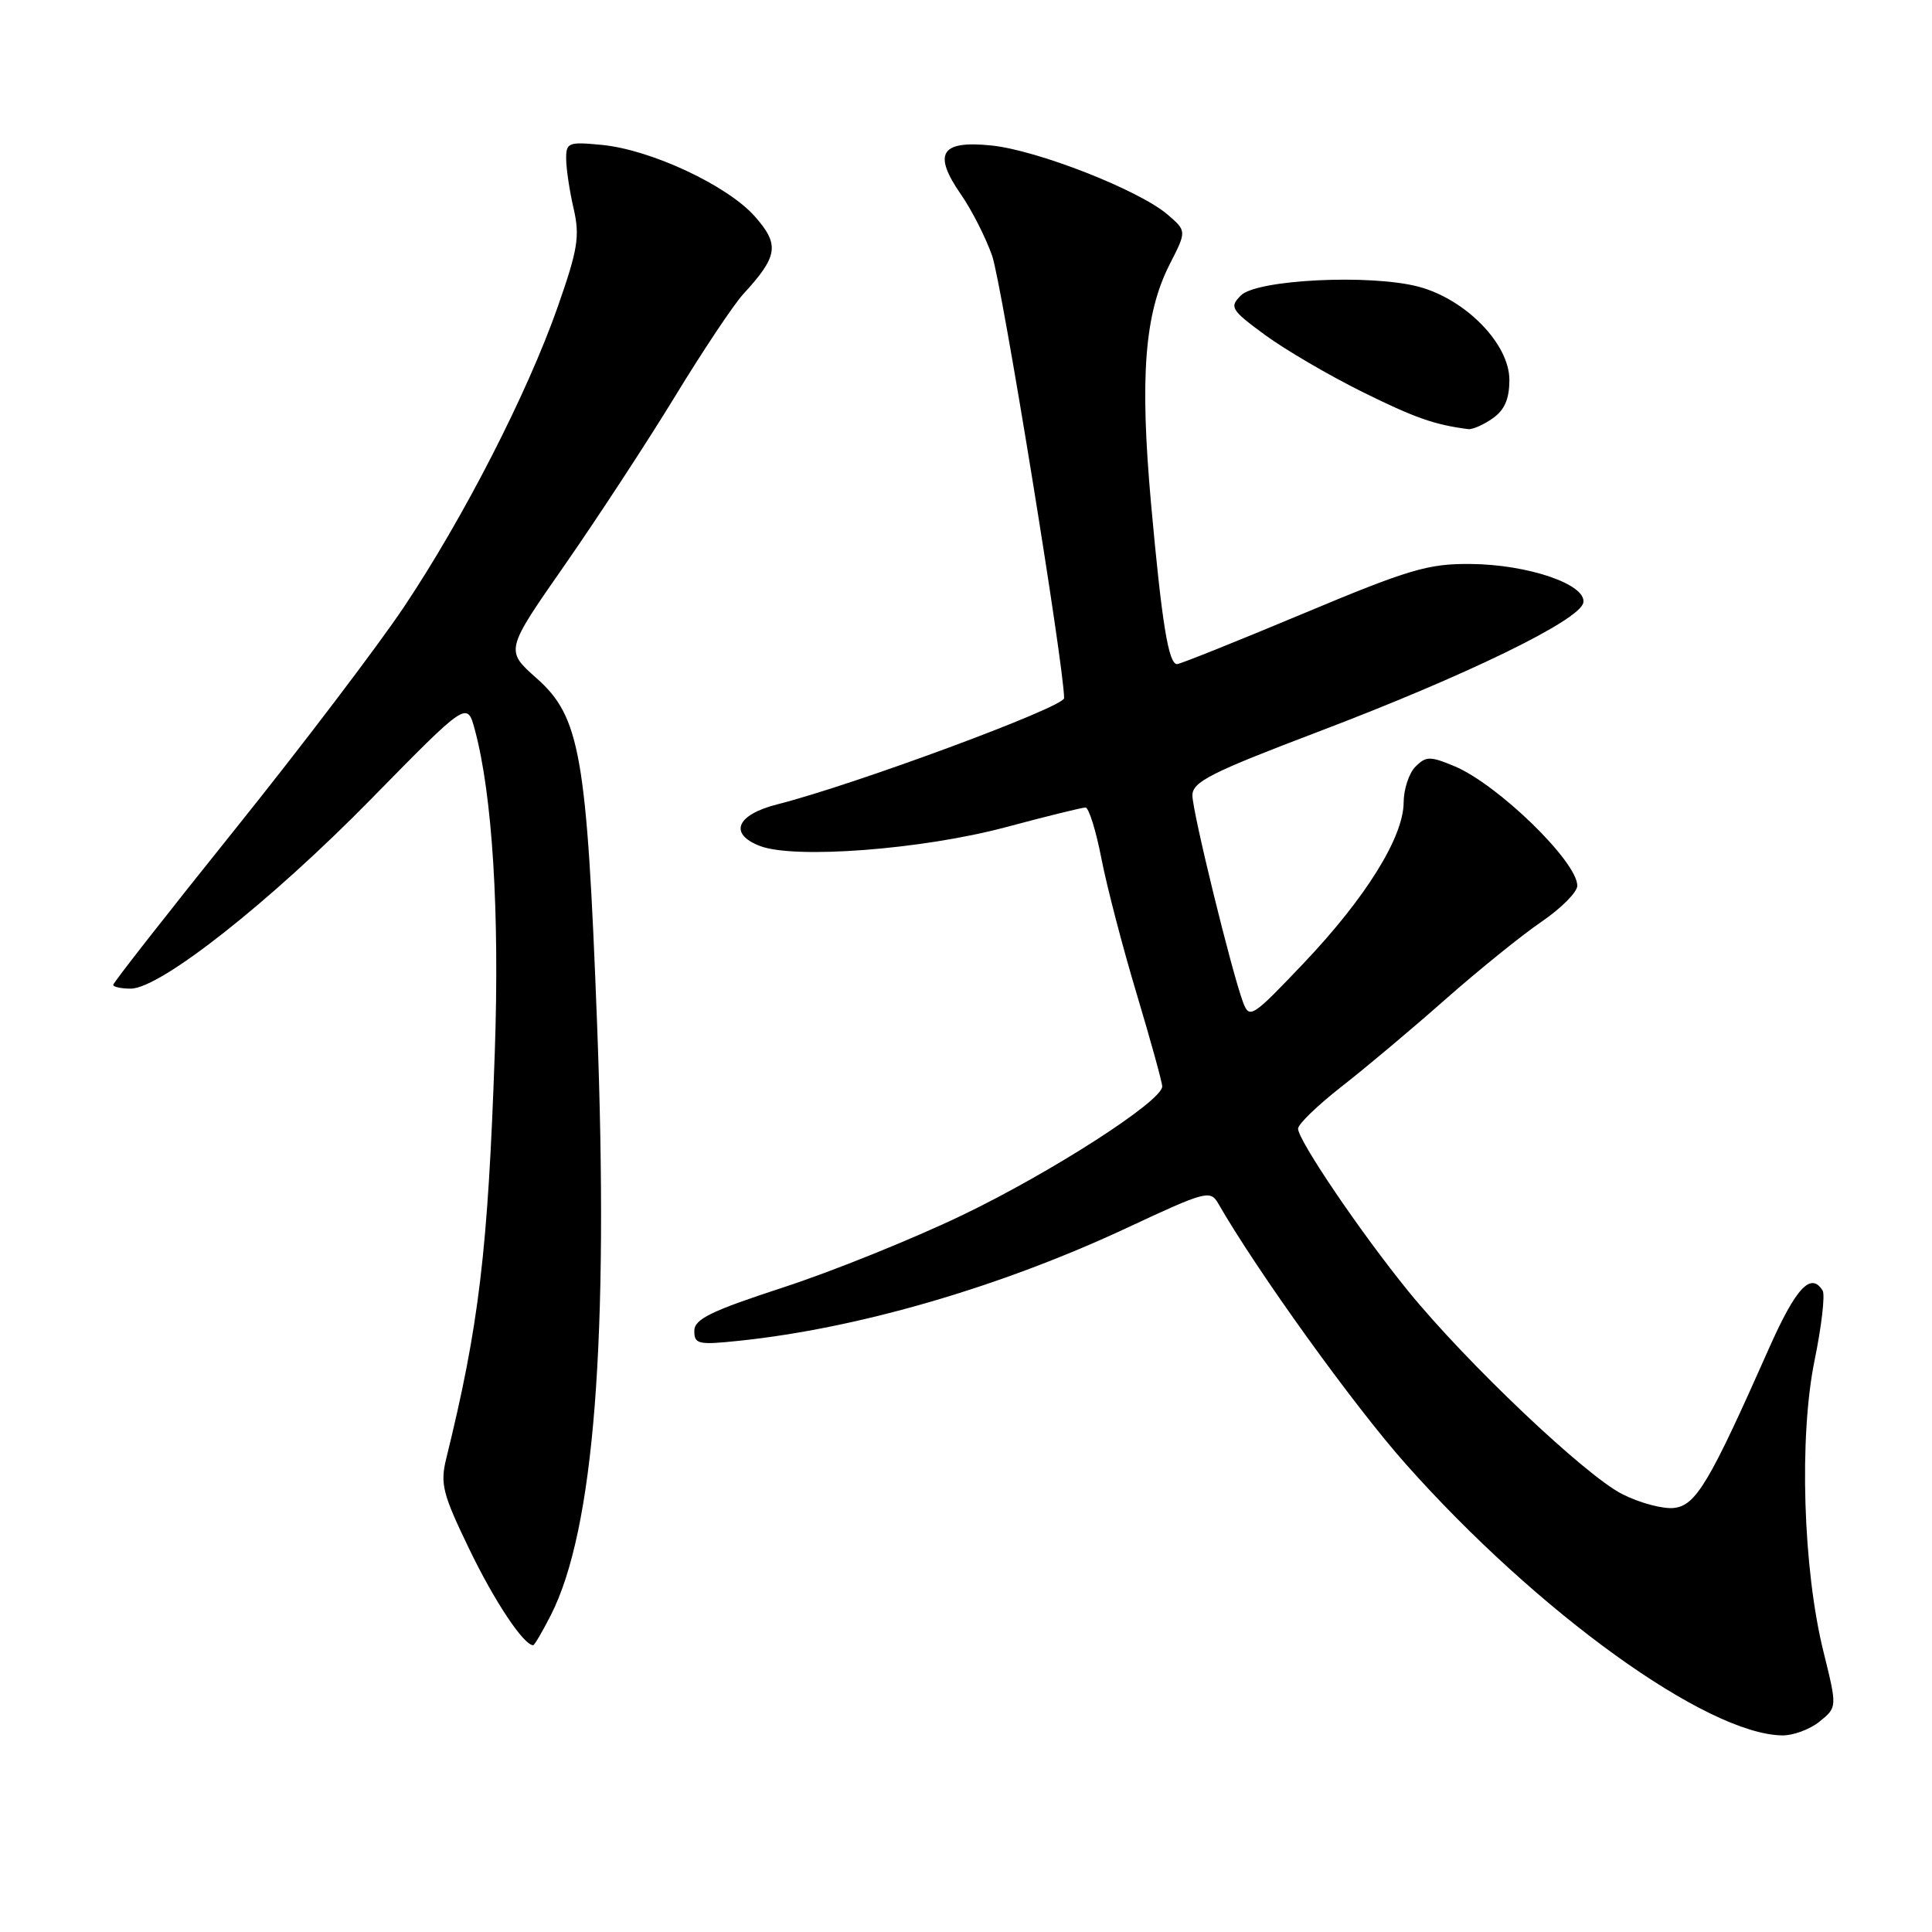 <?xml version="1.0" encoding="UTF-8" standalone="no"?>
<!DOCTYPE svg PUBLIC "-//W3C//DTD SVG 1.1//EN" "http://www.w3.org/Graphics/SVG/1.1/DTD/svg11.dtd" >
<svg xmlns="http://www.w3.org/2000/svg" xmlns:xlink="http://www.w3.org/1999/xlink" version="1.1" viewBox="0 0 256 256">
 <g >
 <path fill="currentColor"
d=" M 241.11 228.11 C 243.44 226.22 243.44 226.22 241.62 218.86 C 238.90 207.89 238.37 190.38 240.44 180.26 C 241.37 175.73 241.85 171.56 241.51 171.01 C 239.95 168.49 237.96 170.64 234.37 178.73 C 226.50 196.49 224.72 199.47 221.83 199.81 C 220.36 199.98 217.26 199.15 214.94 197.97 C 210.01 195.46 194.28 180.53 186.59 171.07 C 180.31 163.35 172.00 151.09 172.00 149.55 C 172.00 148.96 174.59 146.46 177.75 143.99 C 180.91 141.53 187.10 136.33 191.50 132.44 C 195.90 128.56 201.64 123.92 204.25 122.14 C 206.86 120.36 209.00 118.21 209.00 117.36 C 209.00 114.17 198.47 103.93 192.71 101.52 C 189.49 100.18 188.96 100.19 187.56 101.58 C 186.70 102.44 186.00 104.57 185.99 106.32 C 185.98 110.91 180.96 118.98 172.75 127.62 C 165.93 134.80 165.56 135.04 164.72 132.83 C 163.20 128.77 158.01 107.59 158.00 105.40 C 158.00 103.60 160.39 102.39 174.62 96.98 C 194.27 89.52 209.38 82.17 209.80 79.85 C 210.25 77.45 202.45 74.78 194.81 74.73 C 189.23 74.68 186.65 75.45 172.59 81.34 C 163.84 85.00 156.36 88.00 155.97 88.00 C 154.83 88.00 153.95 82.57 152.52 66.74 C 151.01 49.90 151.66 41.55 155.00 35.00 C 157.24 30.61 157.24 30.61 154.72 28.44 C 150.96 25.20 137.46 19.90 131.38 19.28 C 124.64 18.58 123.56 20.32 127.34 25.78 C 128.76 27.82 130.61 31.47 131.46 33.88 C 132.73 37.49 141.00 88.31 141.00 92.51 C 141.00 93.70 113.21 103.99 103.00 106.58 C 97.59 107.95 96.52 110.48 100.68 112.09 C 105.22 113.86 122.18 112.57 133.26 109.61 C 138.63 108.17 143.39 107.00 143.83 107.00 C 144.27 107.00 145.22 110.04 145.94 113.75 C 146.66 117.46 148.77 125.56 150.63 131.74 C 152.48 137.92 154.00 143.42 154.00 143.96 C 154.00 145.90 139.29 155.36 127.50 161.02 C 120.90 164.19 110.21 168.50 103.75 170.60 C 94.15 173.74 92.00 174.79 92.00 176.36 C 92.00 178.11 92.53 178.23 97.94 177.66 C 113.77 176.01 132.64 170.51 149.41 162.66 C 159.74 157.83 160.38 157.66 161.41 159.45 C 166.62 168.51 179.38 186.24 186.28 194.00 C 203.75 213.66 226.10 229.78 236.14 229.95 C 237.59 229.98 239.83 229.15 241.11 228.11 Z  M 72.98 214.03 C 78.73 202.76 80.71 177.42 79.11 135.48 C 77.76 100.06 76.87 94.98 71.09 89.86 C 66.94 86.18 66.94 86.18 74.85 74.84 C 79.19 68.60 85.77 58.55 89.46 52.50 C 93.15 46.45 97.20 40.38 98.46 39.00 C 103.10 33.95 103.33 32.44 100.04 28.70 C 96.43 24.59 86.26 19.83 79.75 19.20 C 75.28 18.77 75.00 18.89 75.02 21.12 C 75.04 22.43 75.48 25.39 76.02 27.69 C 76.85 31.32 76.56 33.08 73.89 40.69 C 69.86 52.15 61.44 68.59 53.53 80.42 C 50.06 85.61 39.97 98.89 31.11 109.93 C 22.25 120.96 15.00 130.22 15.00 130.50 C 15.00 130.77 16.05 131.00 17.32 131.00 C 21.24 131.00 35.84 119.48 49.20 105.85 C 61.90 92.90 61.90 92.90 62.92 96.70 C 65.25 105.38 66.21 120.87 65.56 139.50 C 64.65 165.74 63.47 175.64 59.13 193.26 C 58.31 196.61 58.64 197.94 62.18 205.26 C 65.50 212.16 69.39 218.00 70.65 218.00 C 70.82 218.00 71.87 216.21 72.98 214.03 Z  M 197.78 55.44 C 199.37 54.33 200.00 52.87 200.00 50.33 C 200.00 45.59 194.25 39.68 188.01 38.00 C 181.67 36.30 166.53 37.03 164.42 39.15 C 162.88 40.69 163.10 41.06 167.63 44.39 C 170.31 46.35 176.10 49.74 180.50 51.92 C 187.50 55.38 190.03 56.27 194.53 56.86 C 195.09 56.94 196.56 56.30 197.78 55.44 Z "/>
</g>
</svg>